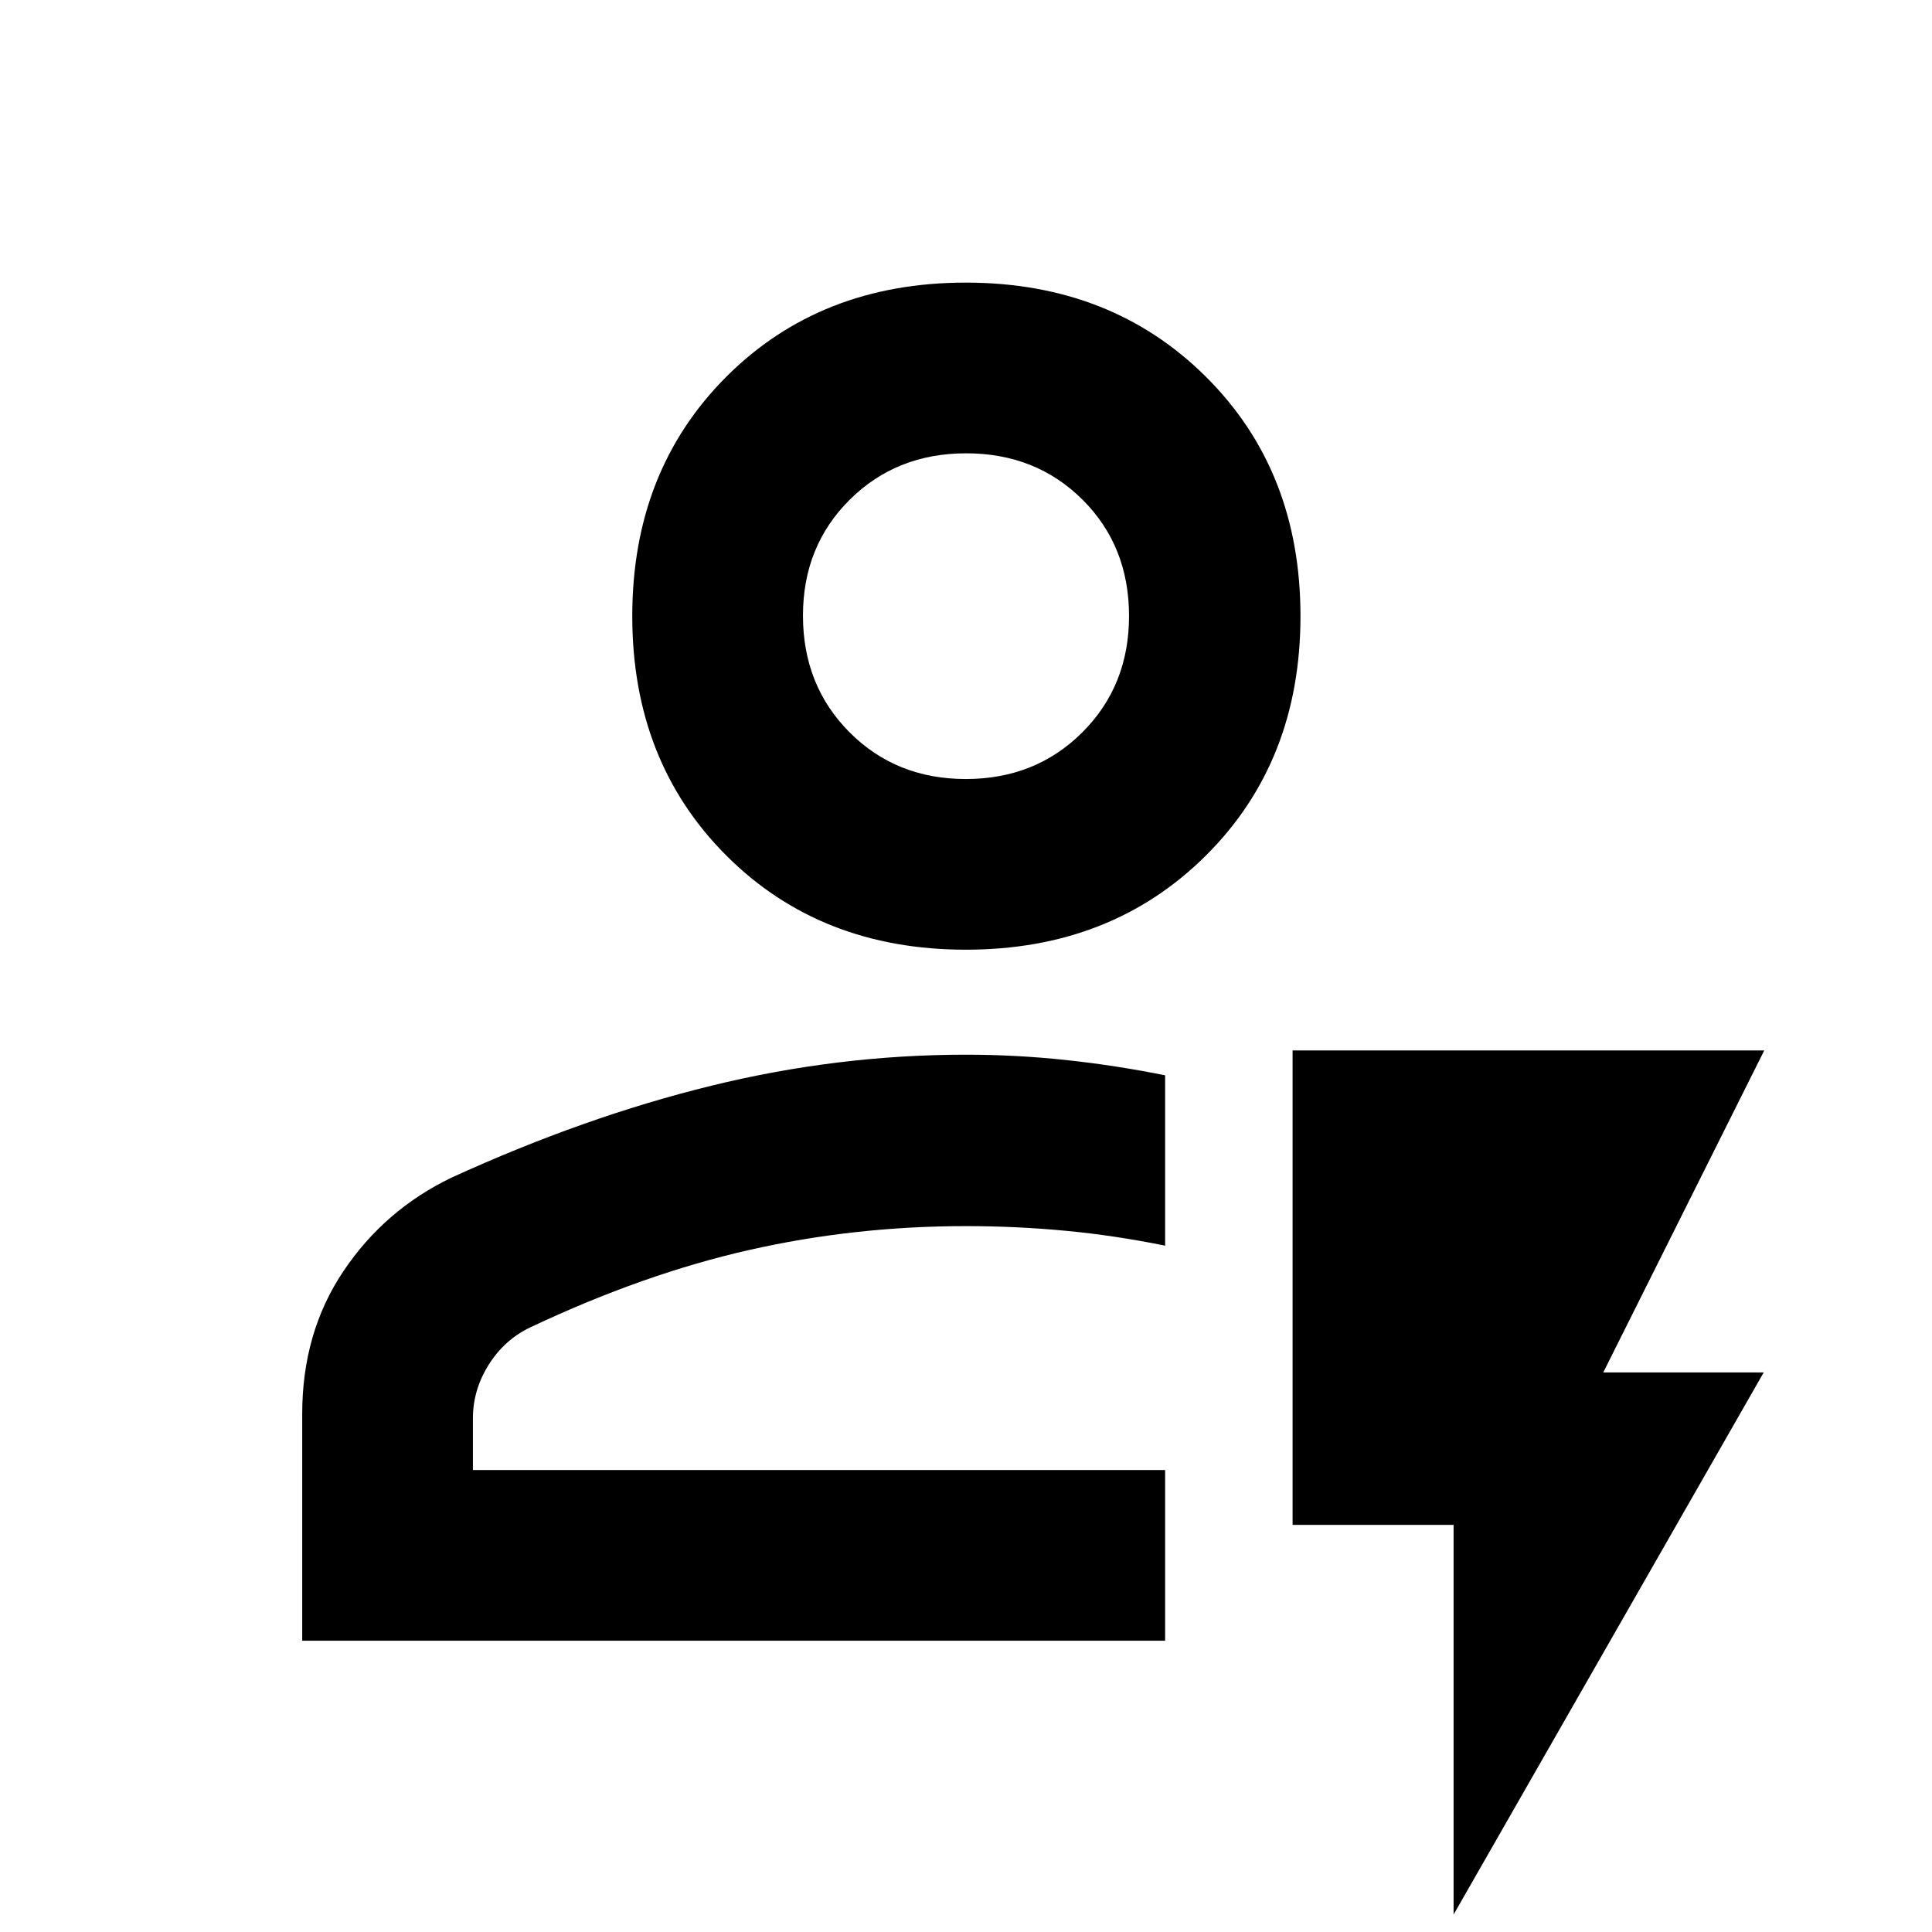 <svg xmlns="http://www.w3.org/2000/svg" height="40" viewBox="0 -960 960 960" width="40"><path d="M150.17-144.74v-112.72q0-40.43 20.51-70.95 20.5-30.53 53.81-46.49 65.86-30.11 128.81-45.57 62.94-15.46 126.7-15.46 24.82 0 49.64 2.65 24.81 2.66 49.31 7.6v84.64q-24.97-5.08-49.41-7.39-24.44-2.32-49.54-2.32-55.36 0-107.74 11.86-52.38 11.85-108.67 38.4-12.94 6.15-20.77 18.64t-7.83 26.6v25.7h343.96v84.81H150.17Zm84.82-84.81H578.95 234.99ZM479.94-488.1q-72.23 0-119-46.75-46.77-46.76-46.77-118.99 0-72.23 46.76-118.98 46.75-46.75 118.98-46.75t119.26 46.74q47.03 46.73 47.03 118.96 0 72.23-47.01 119-47.02 46.77-119.25 46.77Zm-.02-84.81q34.63 0 57.86-23.17 23.23-23.17 23.23-57.83 0-34.81-23.14-57.83-23.15-23.01-57.79-23.01-34.63 0-57.86 23.06-23.23 23.07-23.23 57.59 0 34.75 23.14 57.97 23.15 23.22 57.79 23.22Zm.08-81.02ZM722.28-8.66v-193.62h-80v-235.77h234.37l-80 160h79.73L722.28-8.66Z"/></svg>